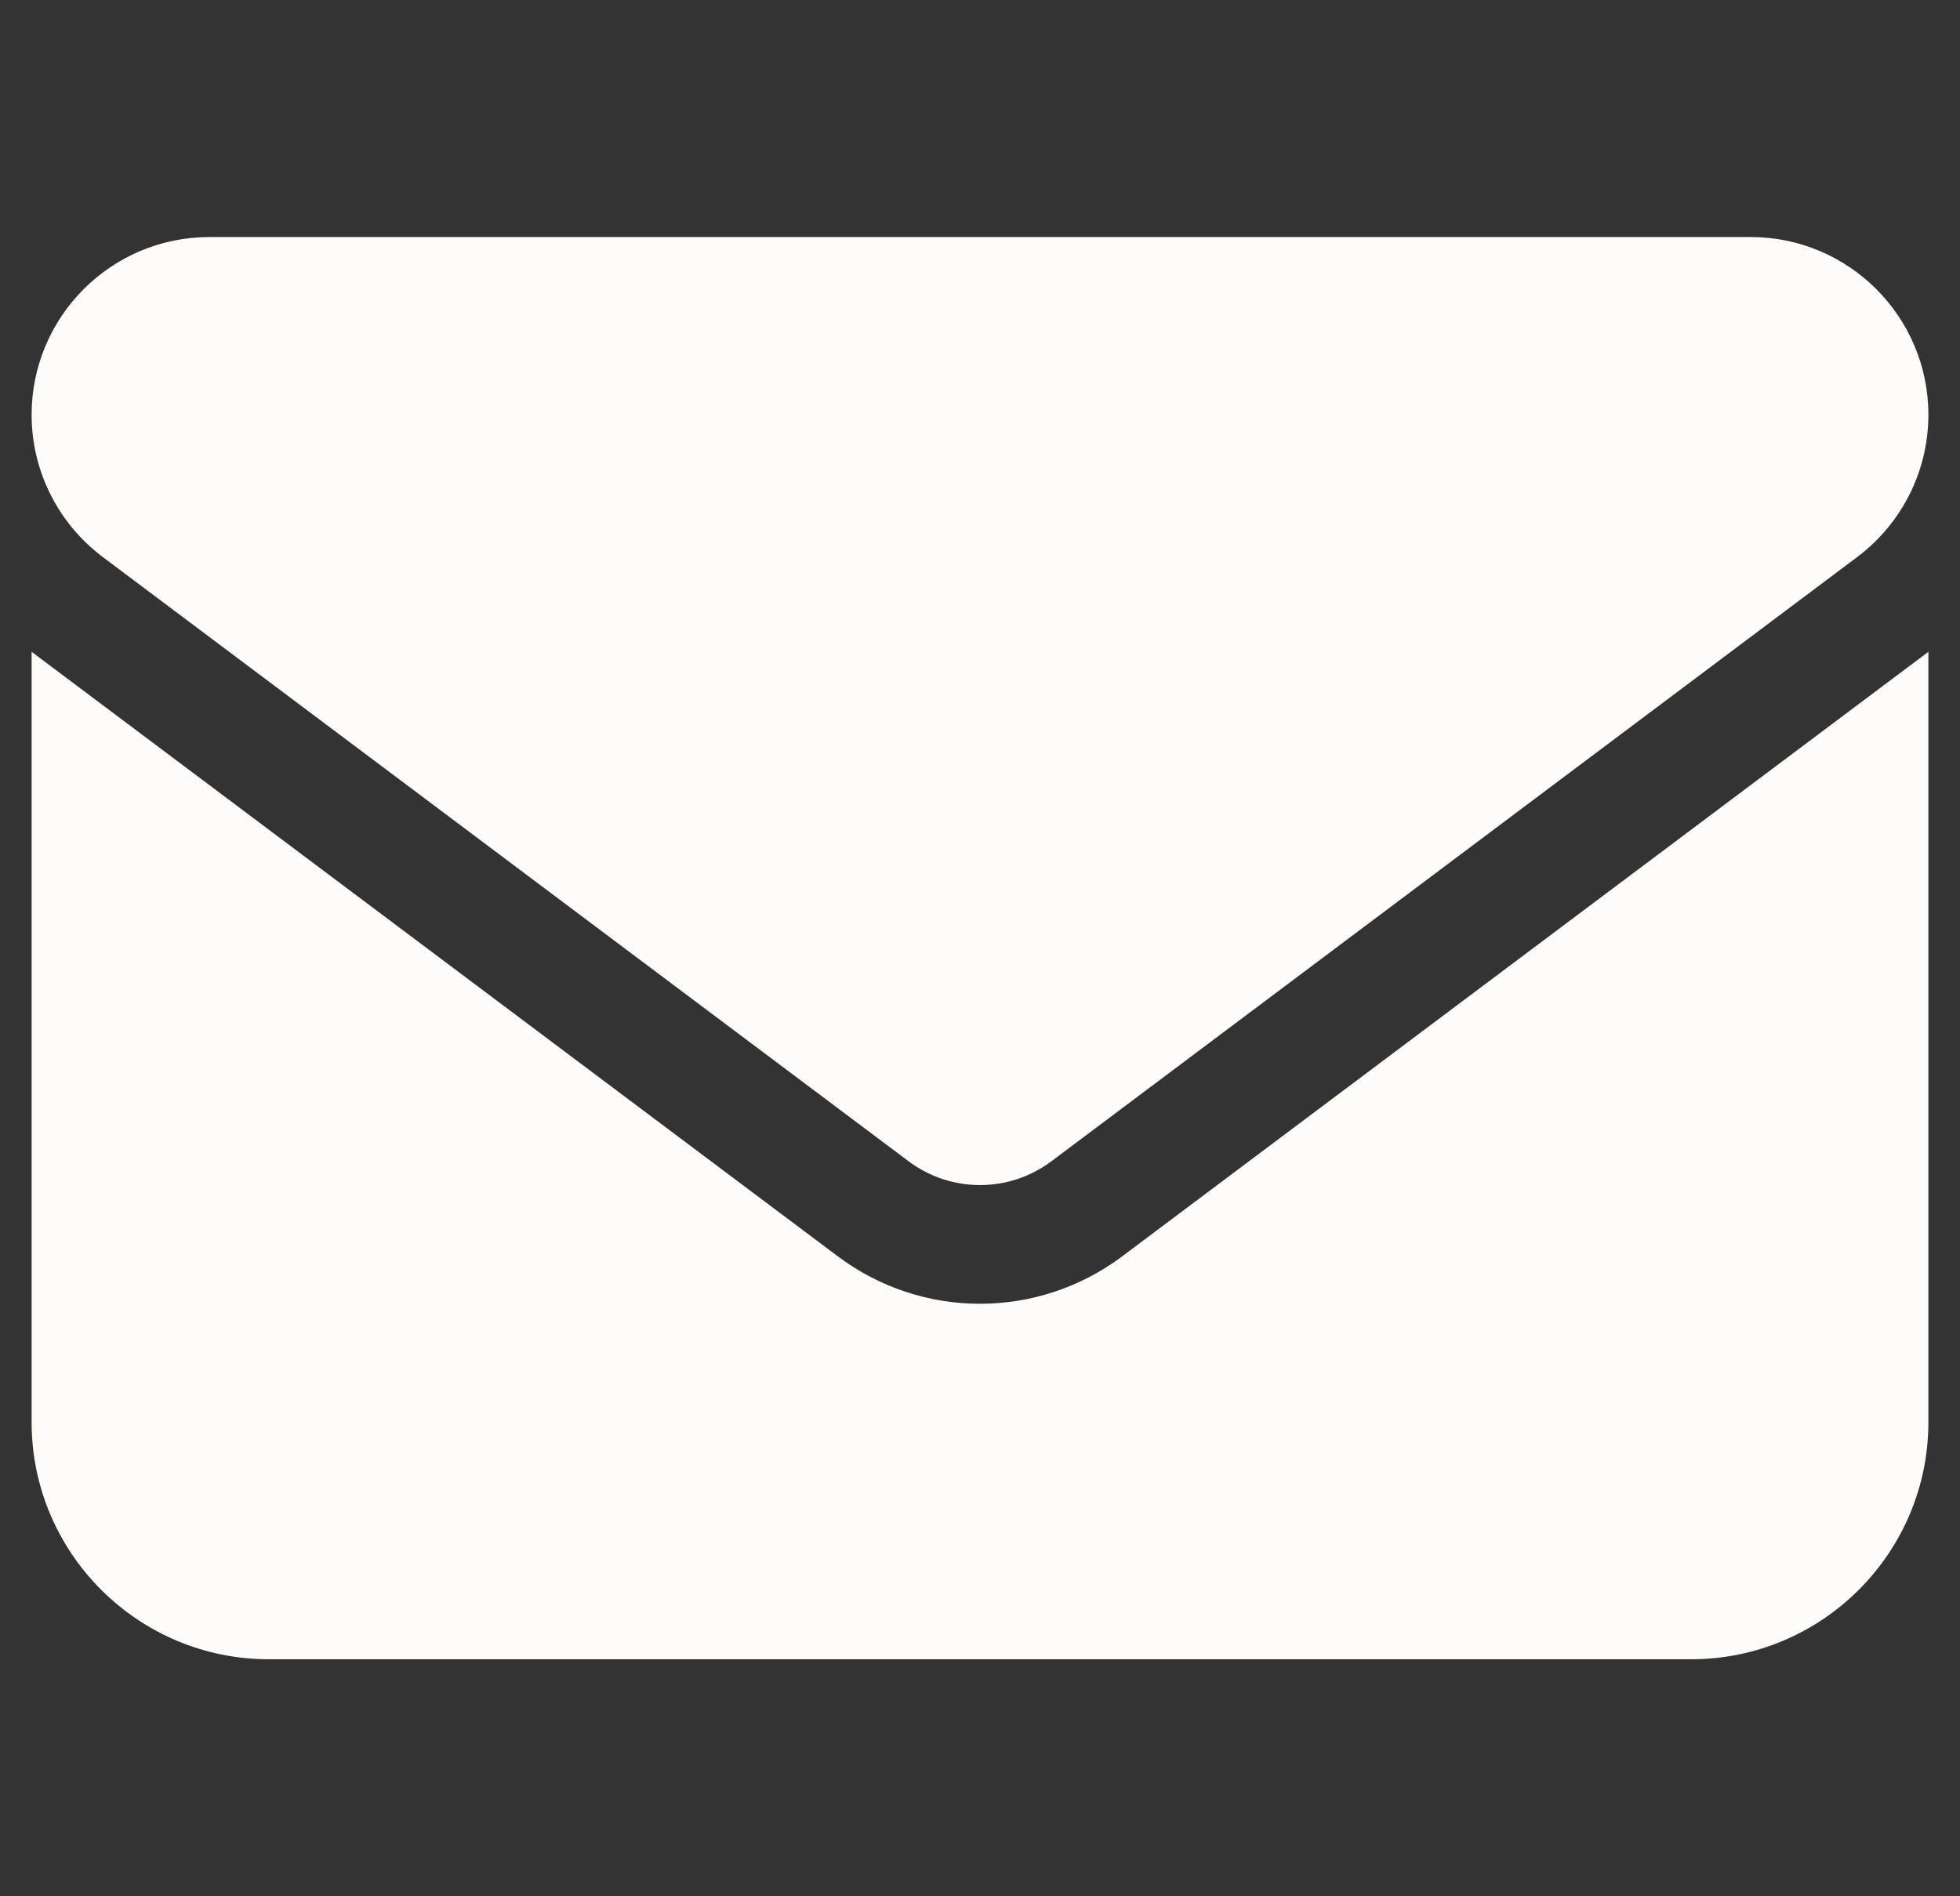 <svg width="31" height="30" viewBox="0 0 31 30" fill="none" xmlns="http://www.w3.org/2000/svg">
<rect x="0" y="0" width="31" height="30" fill="#333333" stroke="none"/>
<g clip-path="url(#clip0_91_172)">
<path d="M3.312 3.75C1.76 3.75 0.5 5.01 0.5 6.562C0.5 7.447 0.916 8.279 1.625 8.812L14.375 18.375C15.043 18.873 15.957 18.873 16.625 18.375L29.375 8.812C30.084 8.279 30.5 7.447 30.5 6.562C30.5 5.01 29.24 3.75 27.688 3.75H3.312ZM0.5 10.312V22.5C0.5 24.568 2.182 26.25 4.25 26.25H26.75C28.818 26.25 30.5 24.568 30.5 22.5V10.312L17.75 19.875C16.414 20.877 14.586 20.877 13.25 19.875L0.5 10.312Z" fill="#FFFBF9"/>
</g>
<defs>
<clipPath id="clip0_91_172">
<rect width="30" height="30" fill="white" transform="translate(0.5)"/>
</clipPath>
</defs>
</svg>
